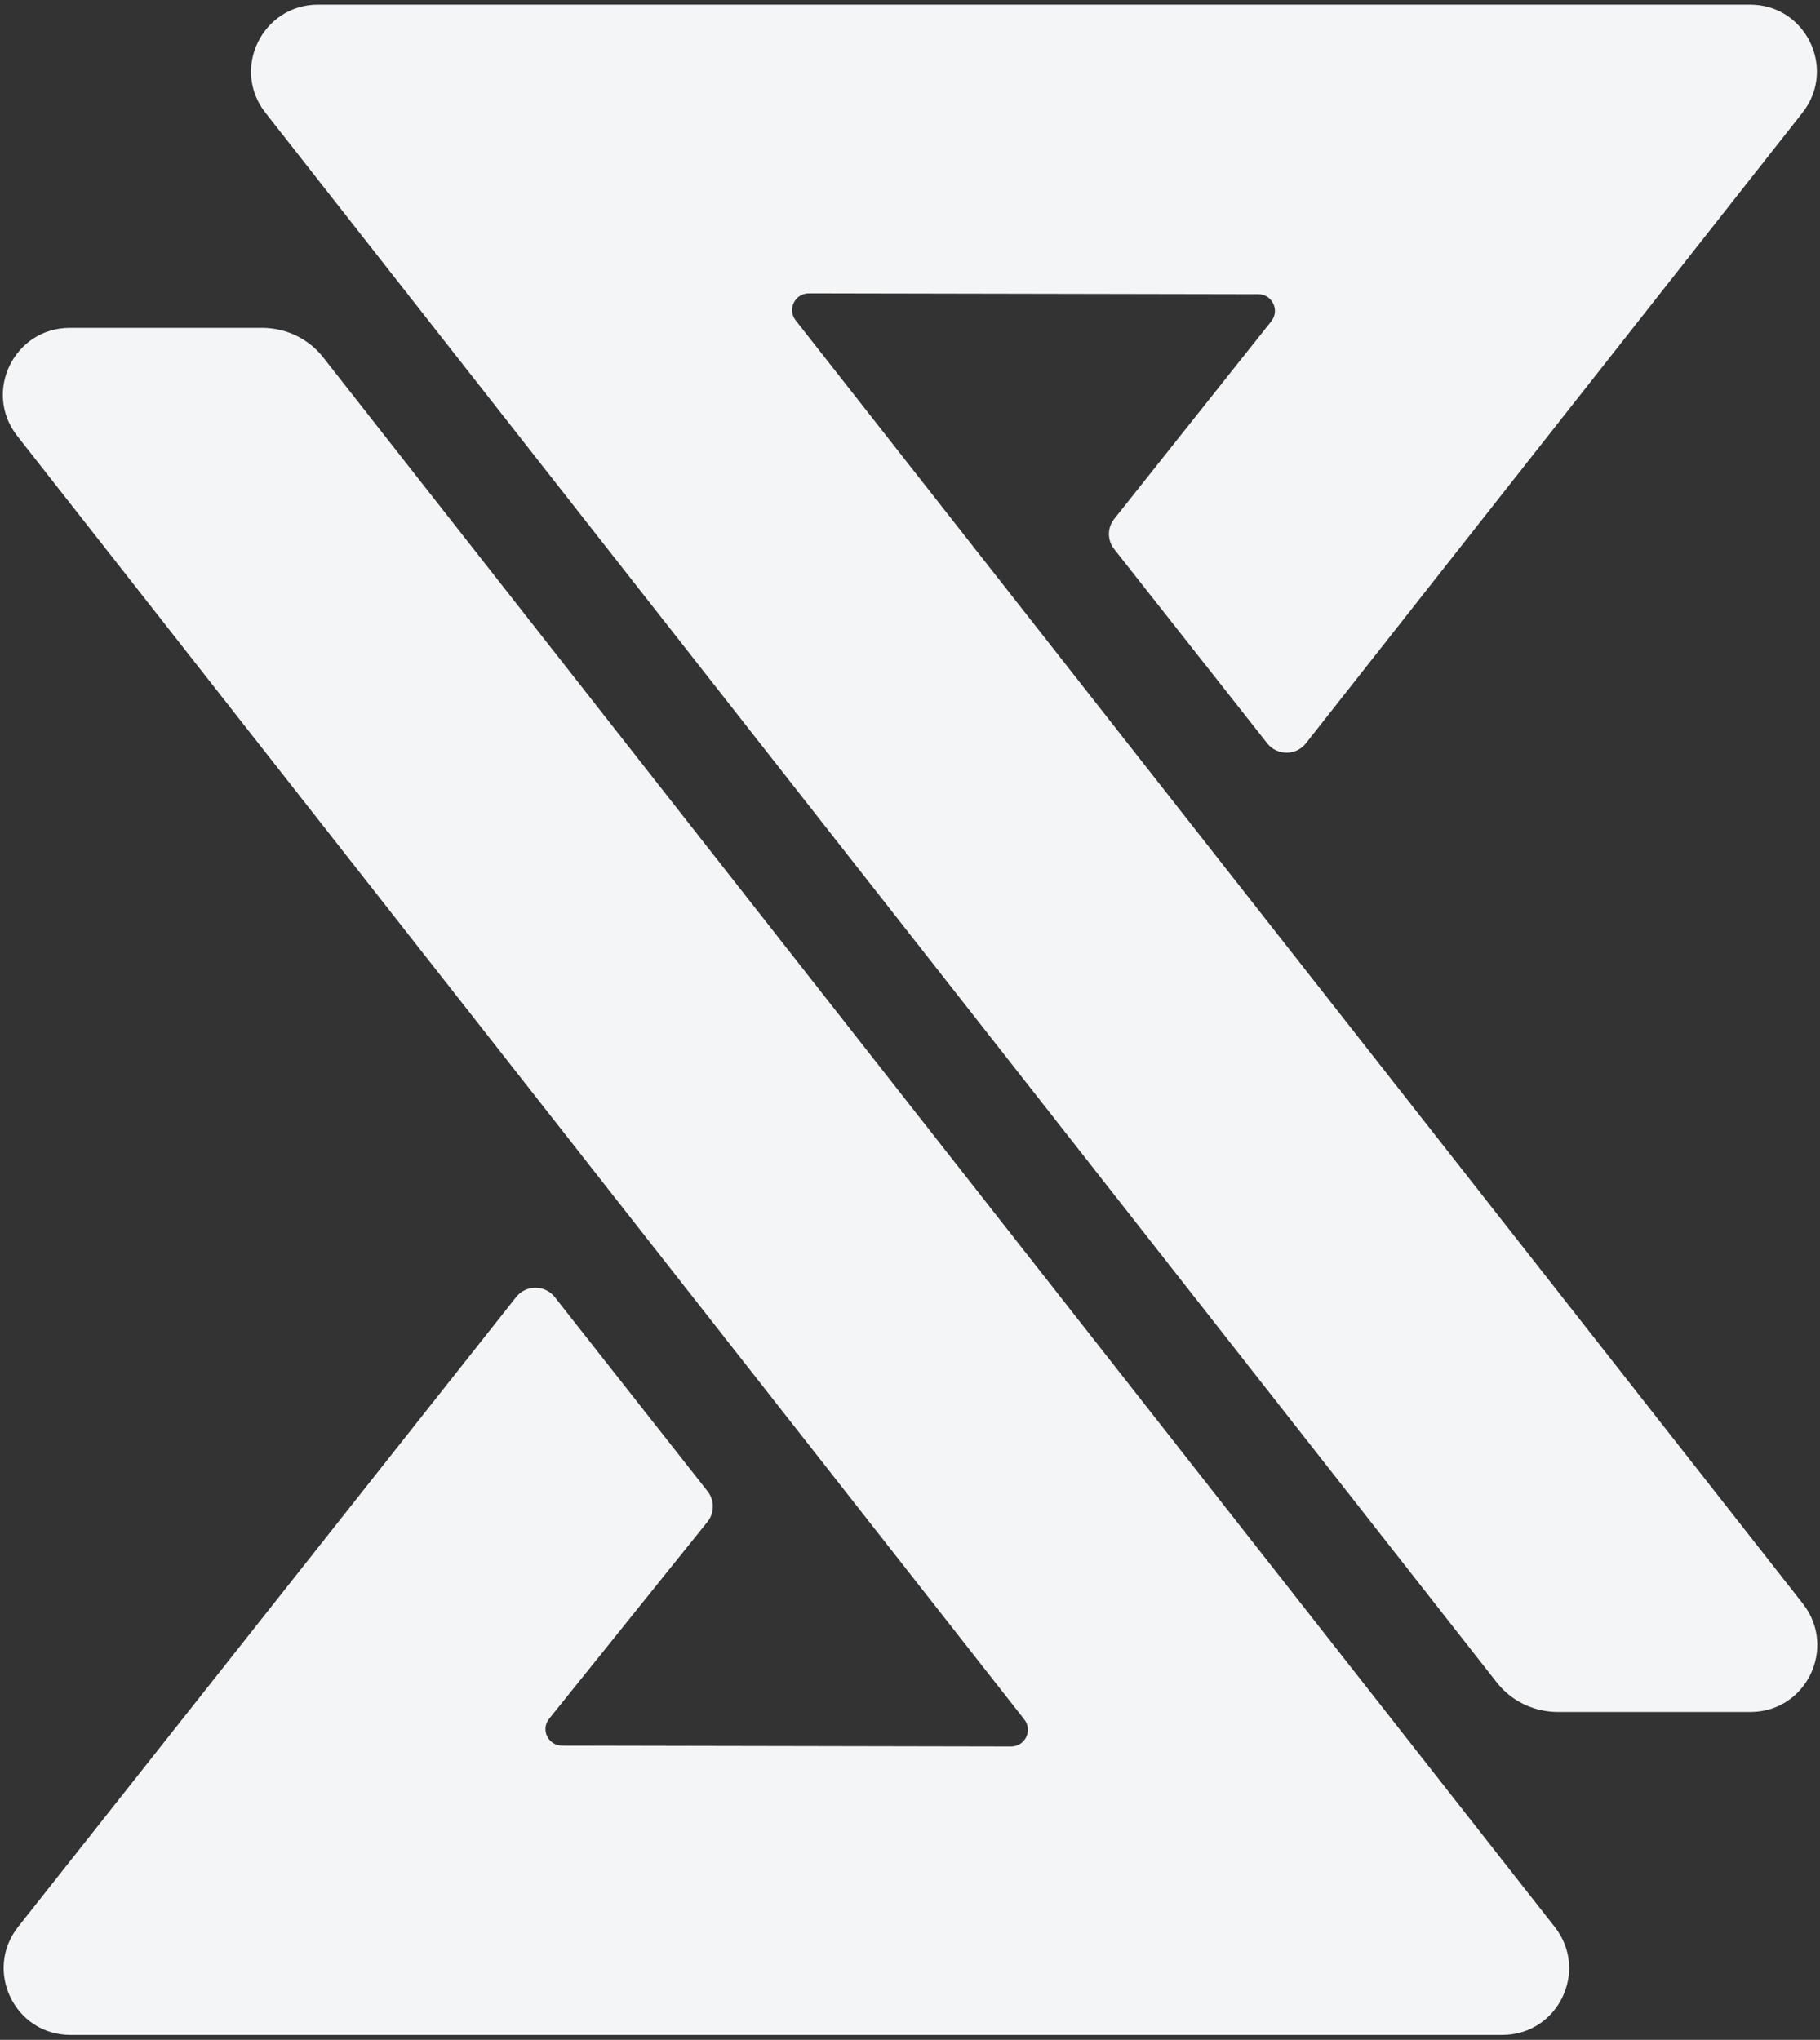 <?xml version="1.0" encoding="utf-8"?>
<!-- Generator: Adobe Illustrator 22.0.1, SVG Export Plug-In . SVG Version: 6.00 Build 0)  -->
<svg version="1.1" id="Layer_1" xmlns="http://www.w3.org/2000/svg" xmlns:xlink="http://www.w3.org/1999/xlink" x="0px" y="0px"
	 viewBox="0 0 632.9 709.3" style="enable-background:new 0 0 632.9 709.3;" xml:space="preserve">
<rect x="0" y="0" width="632.9" height="709.3" fill="#333333" stroke="none"/>
<style type="text/css">
	.st0{fill:#F4F5F6;}
</style>
<g>
	<path class="st0" d="M316.5,354.6"/>
	<path class="st0" d="M316.5,354.6"/>
	<path class="st0" d="M316.5,354.6"/>
	<path class="st0" d="M316.5,354.6"/>
	<path class="st0" d="M316.5,354.6"/>
	<path class="st0" d="M316.5,354.6"/>
	<path class="st0" d="M316.5,354.6"/>
	<path class="st0" d="M316.5,354.6"/>
	<path class="st0" d="M293.5,549.2"/>
	<path class="st0" d="M161.5,376.7"/>
	<path class="st0" d="M540.7,670.1L112.5,124.4c-5.1-6.6-13-10.4-21.4-10.4H24.3C4.9,114-6,136.3,6,151.6l350.2,446.3
		c3,3.8,0.3,9.4-4.6,9.4L195.5,607c-4.9,0-7.6-5.6-4.5-9.4l55-68.4c2.5-3.1,2.5-7.5,0.1-10.6L192.9,451c-3.4-4.3-10-4.3-13.4,0
		L6.3,670c-12,15.2-1.2,37.6,18.2,37.6h497.9C541.8,707.6,552.6,685.3,540.7,670.1z"/>
	<path class="st0" d="M92.3,39.2l428.1,545.7c5.1,6.6,13,10.4,21.4,10.4h66.9c19.4,0,30.2-22.3,18.3-37.6L276.7,111.4
		c-3-3.8-0.3-9.4,4.6-9.4l156.3,0.3c4.8,0,7.5,5.6,4.5,9.4l-54.6,68.7c-2.5,3.1-2.5,7.5,0,10.6l53.2,67.5c3.4,4.3,10,4.3,13.4,0
		L626.8,39.2c12-15.2,1.2-37.6-18.2-37.6h-498C91.2,1.6,80.3,24,92.3,39.2z"/>
</g>
</svg>
